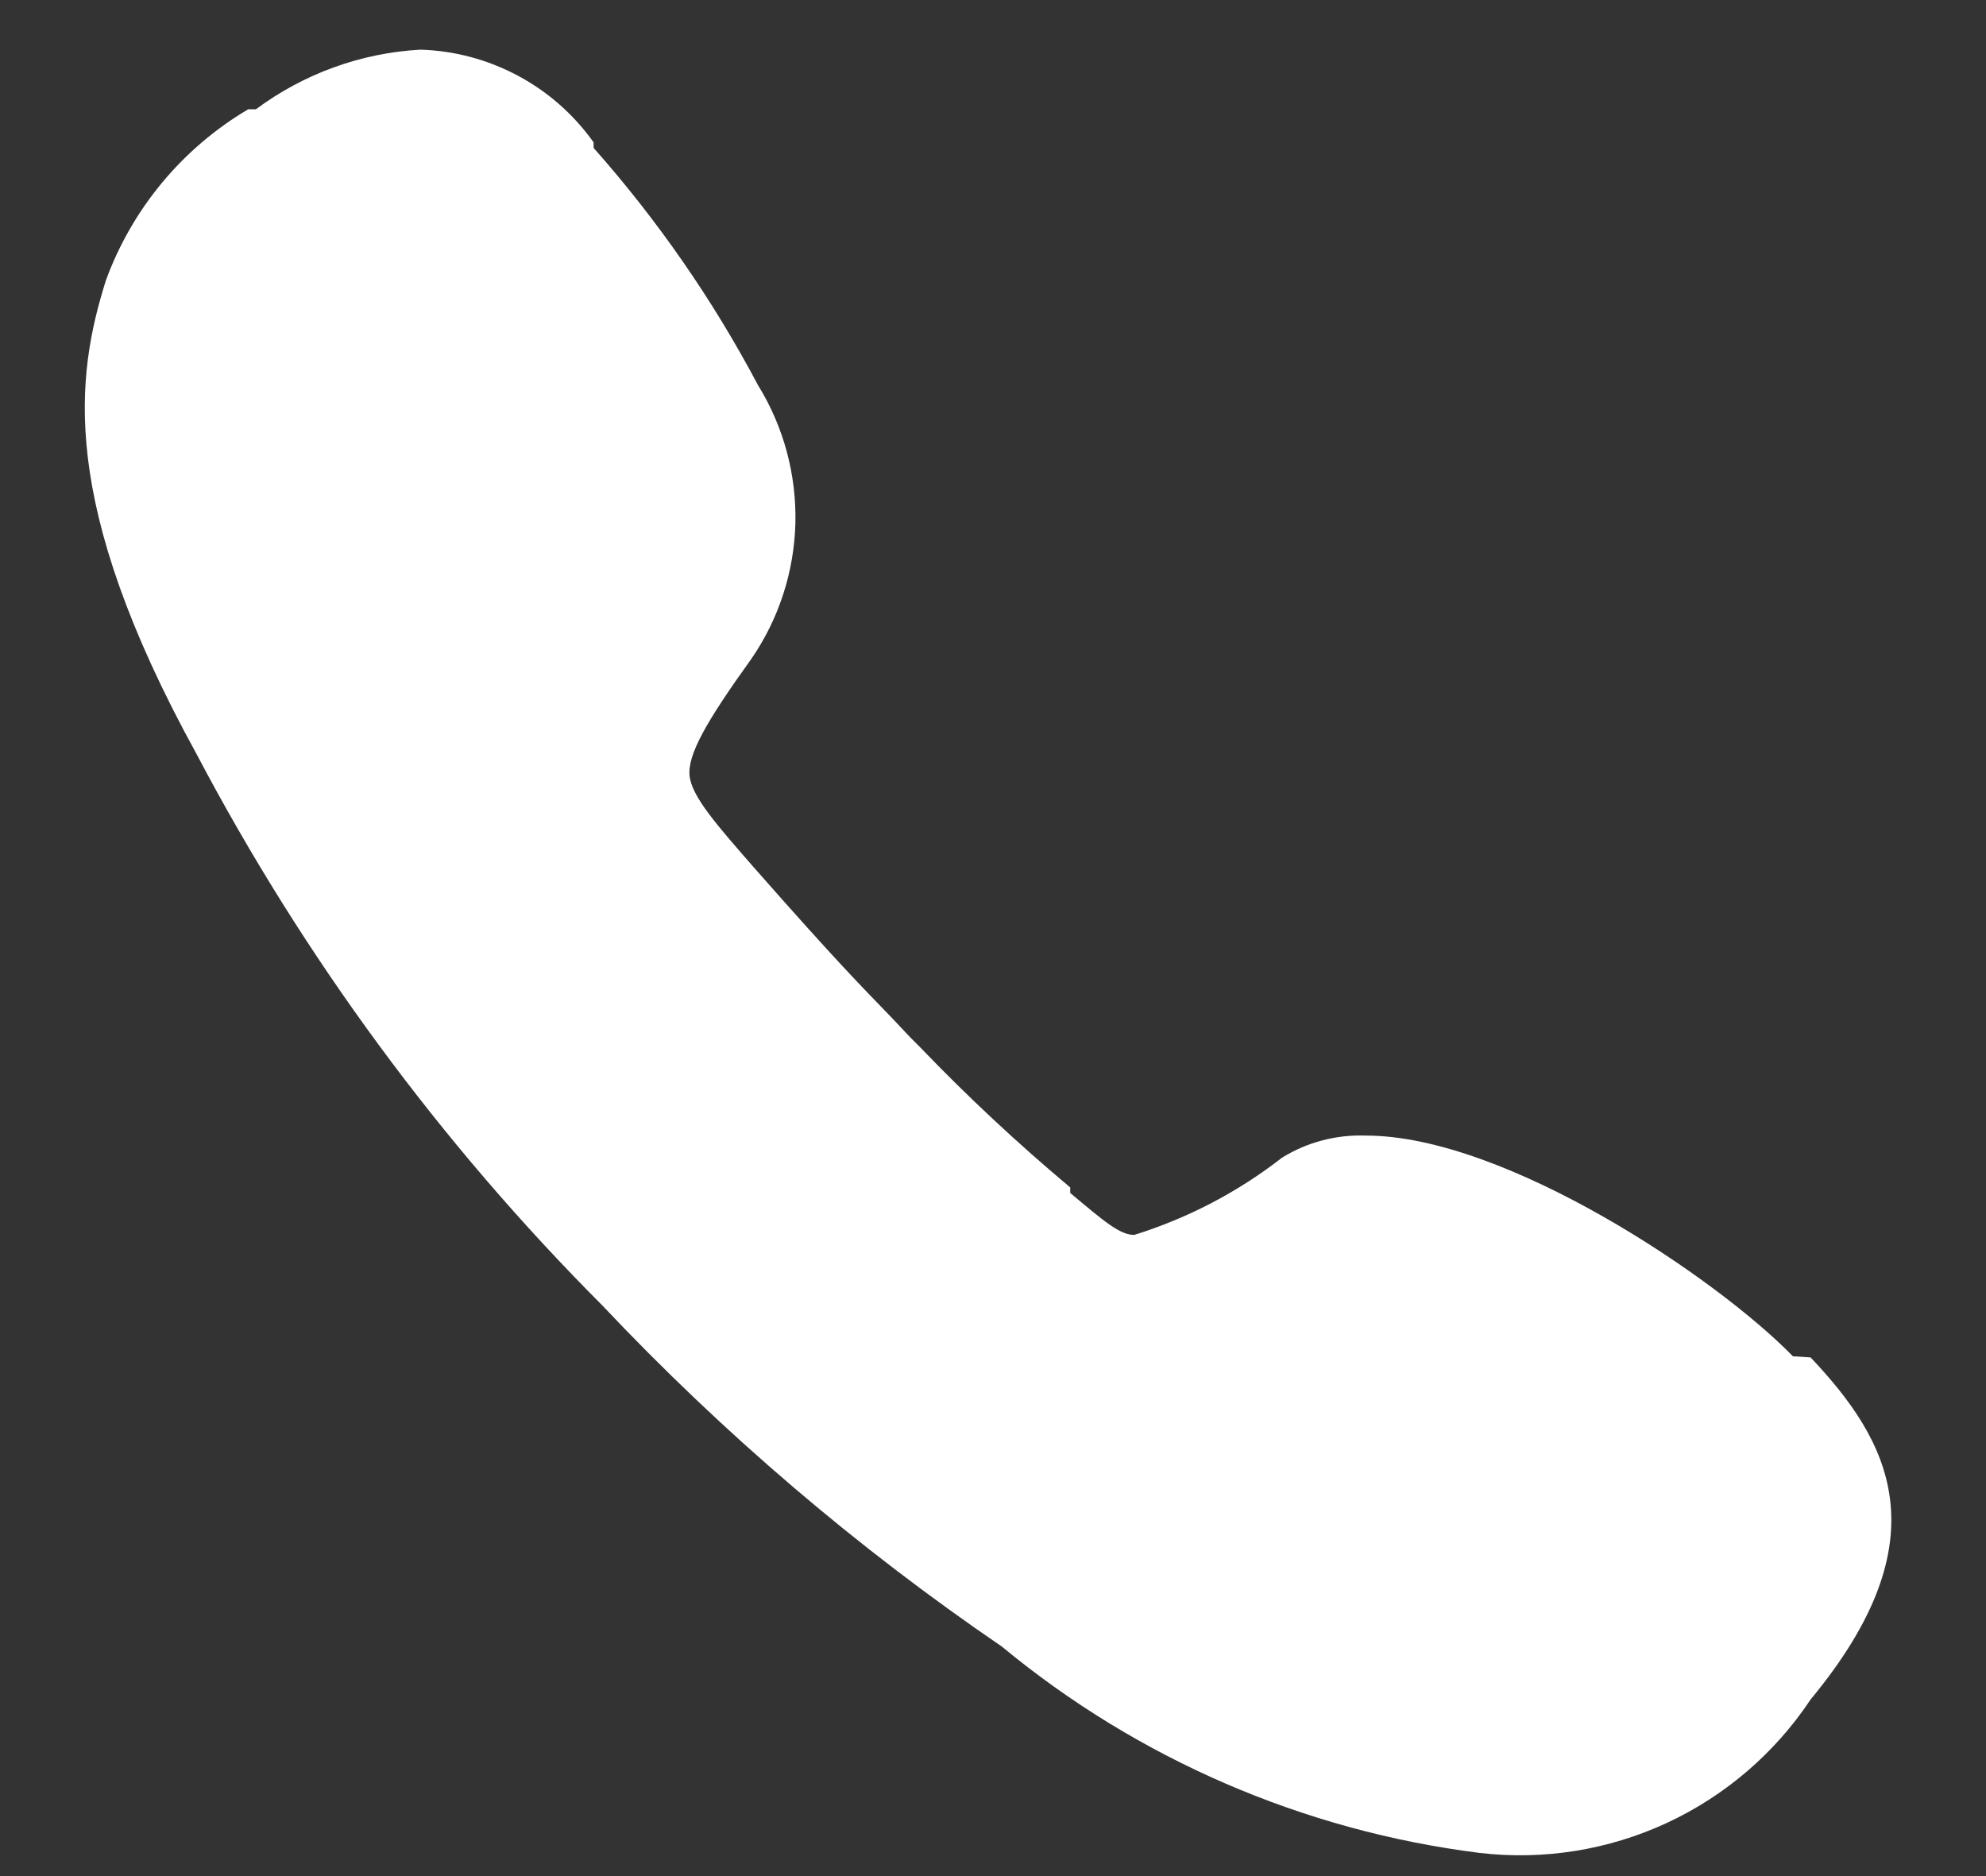 <svg width="18" height="17" viewBox="0 0 18 17" fill="none" xmlns="http://www.w3.org/2000/svg">
<rect x="0" y="0" width="18" height="17" fill="#333333" stroke="none"/>
<path d="M16.25 12.29C15.57 11.59 13.65 10.29 12.38 10.29C12.112 10.28 11.848 10.349 11.62 10.49C11.219 10.802 10.765 11.039 10.28 11.19C10.15 11.19 10.01 11.07 9.7 10.81V10.76C9.224 10.361 8.77 9.938 8.34 9.49L8.25 9.4L8.09 9.23C7.8 8.93 7.59 8.72 6.85 7.88C6.5 7.48 6.27 7.22 6.25 7.03C6.23 6.84 6.4 6.54 6.81 5.97C7.06 5.607 7.198 5.179 7.209 4.739C7.219 4.299 7.102 3.865 6.87 3.49C6.461 2.717 5.96 1.995 5.38 1.34V1.29C5.201 1.038 4.966 0.831 4.694 0.686C4.421 0.54 4.119 0.459 3.81 0.45C3.271 0.48 2.753 0.668 2.32 0.99H2.25C1.654 1.342 1.198 1.89 0.96 2.54C0.69 3.4 0.52 4.54 1.78 6.83C2.75 8.671 3.99 10.357 5.46 11.83C6.552 12.987 7.765 14.023 9.08 14.92C10.316 15.942 11.818 16.59 13.41 16.79C13.99 16.858 14.577 16.764 15.106 16.519C15.636 16.273 16.087 15.886 16.41 15.4C17.62 13.94 17.12 13.05 16.41 12.3" fill="white"/>
</svg>
